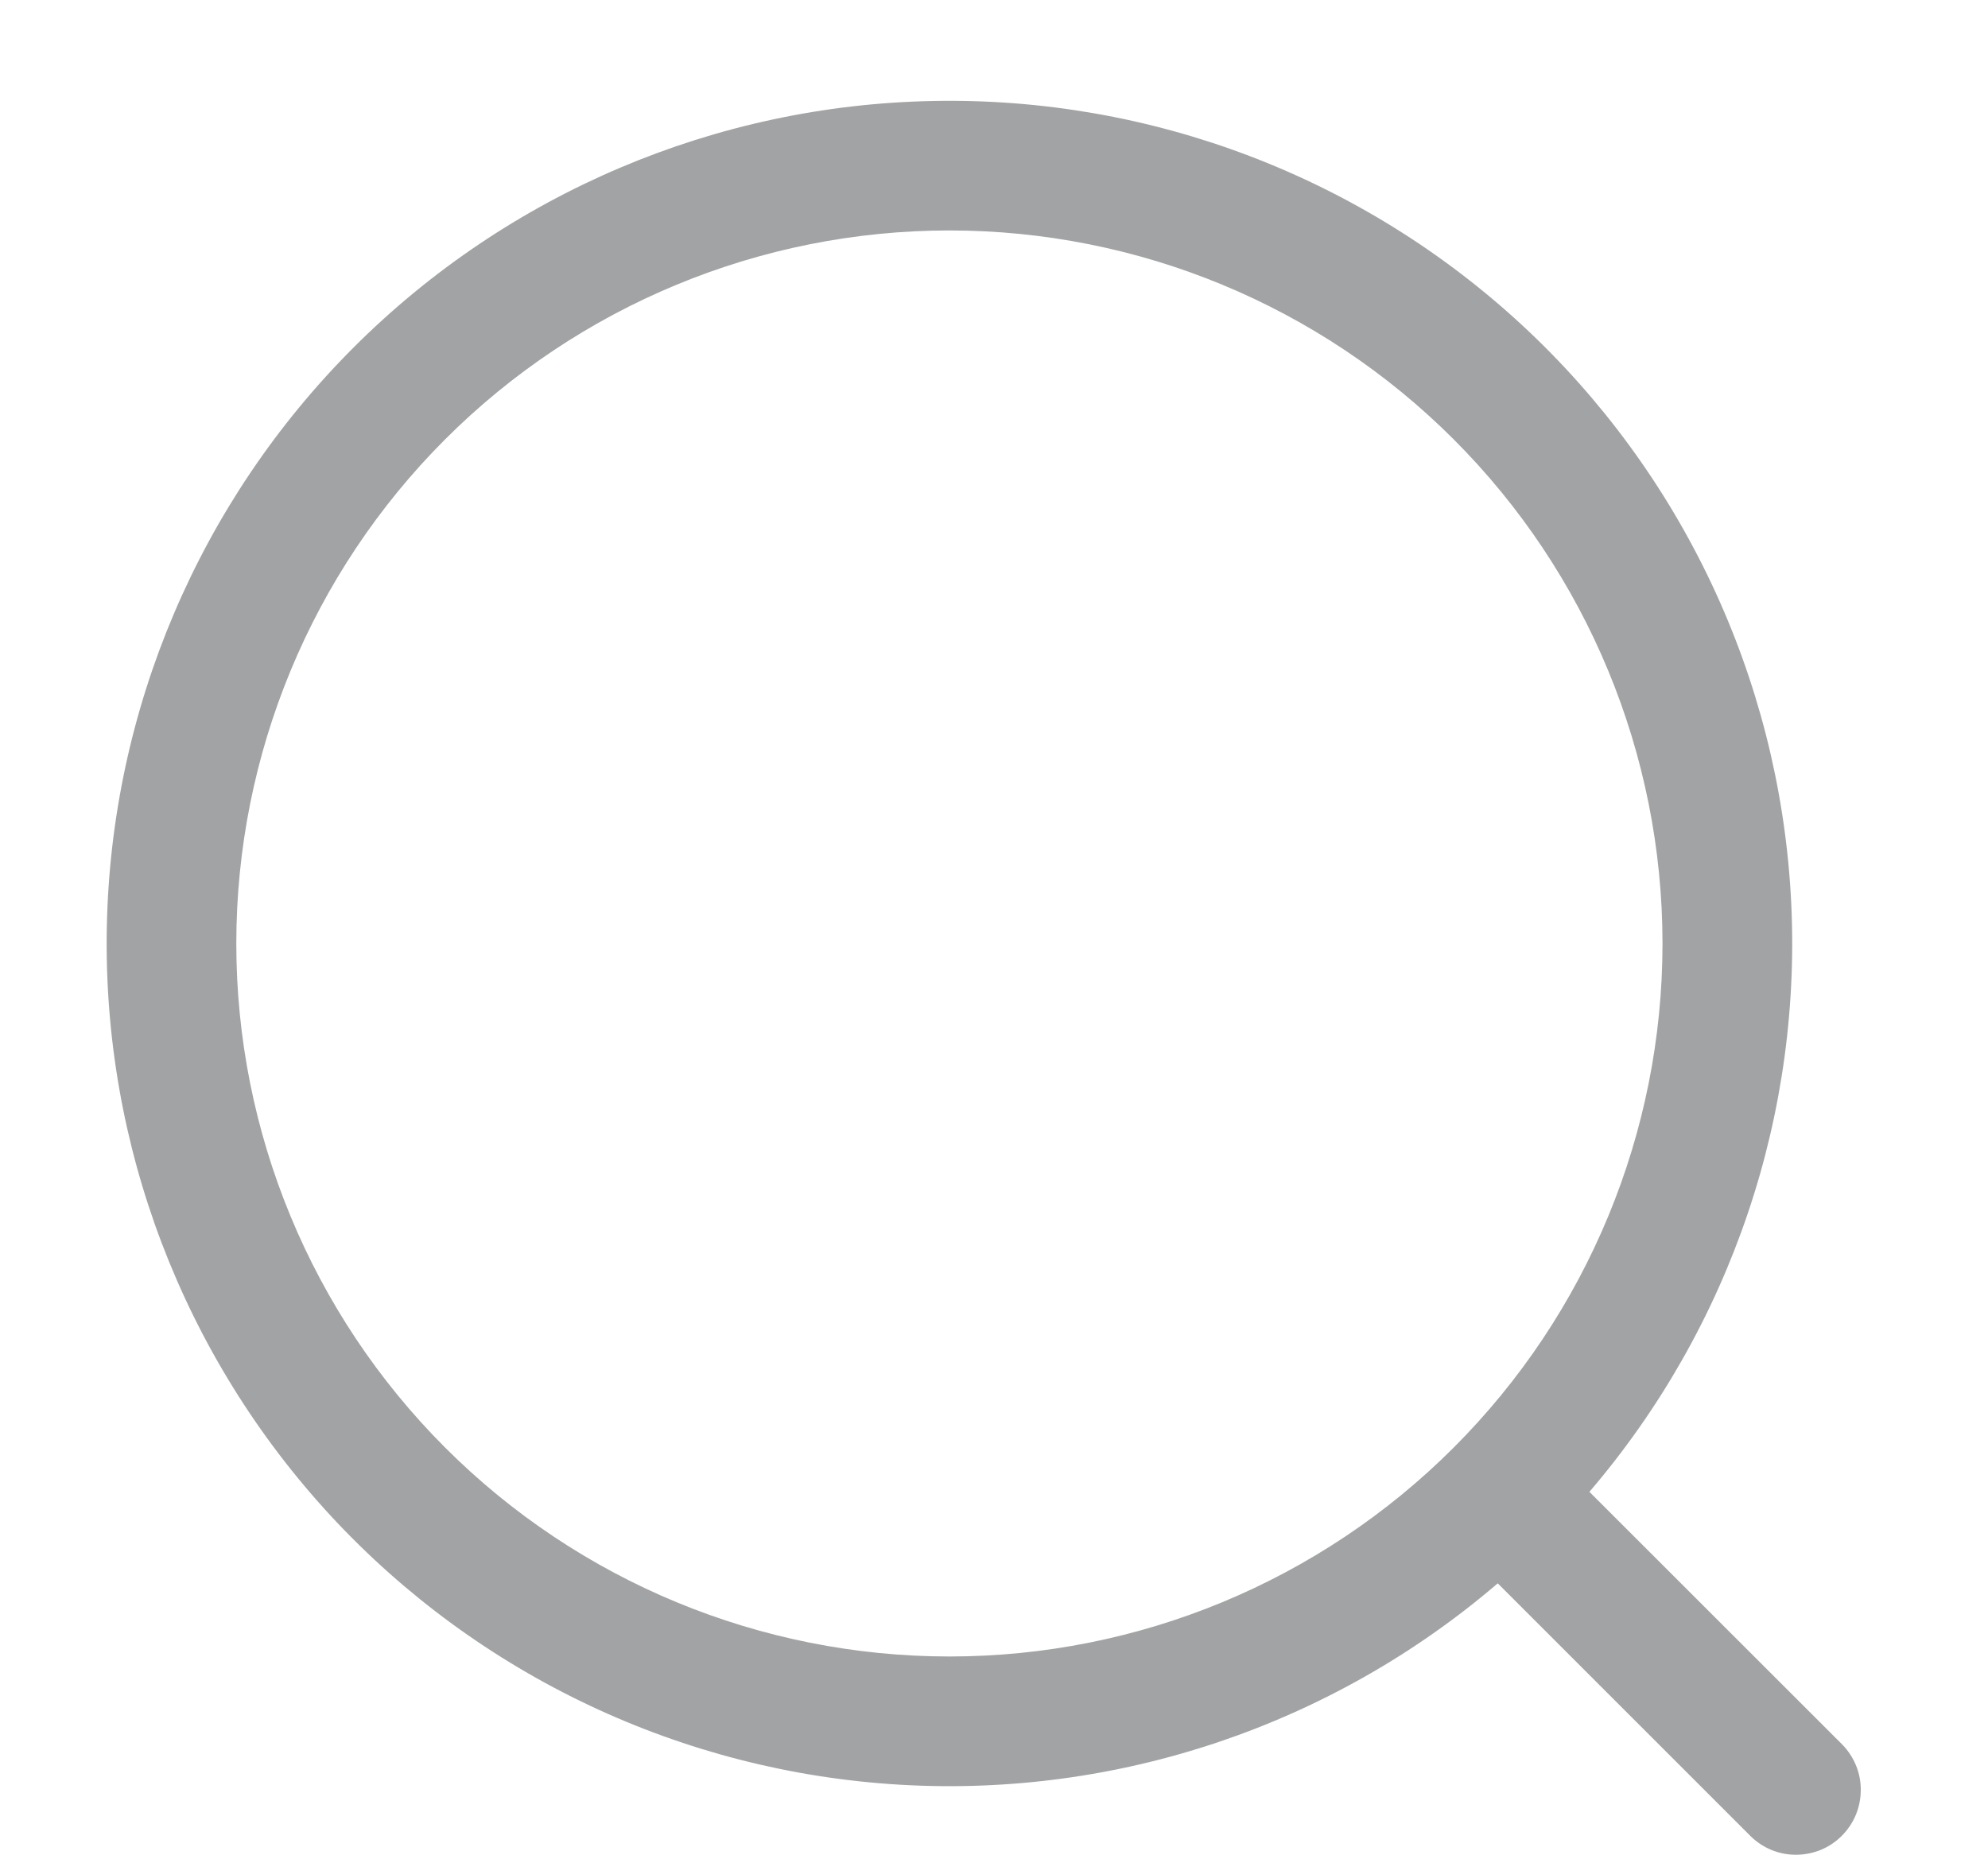 <svg width="15" height="14" viewBox="0 0 15 14" fill="none" xmlns="http://www.w3.org/2000/svg">
<path d="M11.993 11.258L13.903 13.167C13.992 13.26 14.042 13.383 14.04 13.511C14.039 13.64 13.988 13.762 13.897 13.853C13.807 13.944 13.684 13.995 13.556 13.996C13.427 13.998 13.304 13.948 13.212 13.859L11.301 11.948C10.052 13.018 8.438 13.563 6.797 13.468C5.155 13.373 3.614 12.646 2.497 11.44C1.381 10.233 0.774 8.641 0.806 6.997C0.838 5.353 1.505 3.786 2.667 2.623C3.83 1.46 5.397 0.793 7.041 0.762C8.685 0.73 10.277 1.336 11.484 2.453C12.69 3.57 13.417 5.111 13.512 6.753C13.607 8.394 13.062 10.008 11.993 11.257V11.258ZM7.164 12.5C8.591 12.5 9.959 11.933 10.968 10.924C11.977 9.915 12.544 8.547 12.544 7.12C12.544 5.693 11.977 4.324 10.968 3.315C9.959 2.306 8.591 1.739 7.164 1.739C5.737 1.739 4.368 2.306 3.359 3.315C2.35 4.324 1.783 5.693 1.783 7.12C1.783 8.547 2.35 9.915 3.359 10.924C4.368 11.933 5.737 12.5 7.164 12.5Z" fill="#A2A3A4"/>
</svg>
